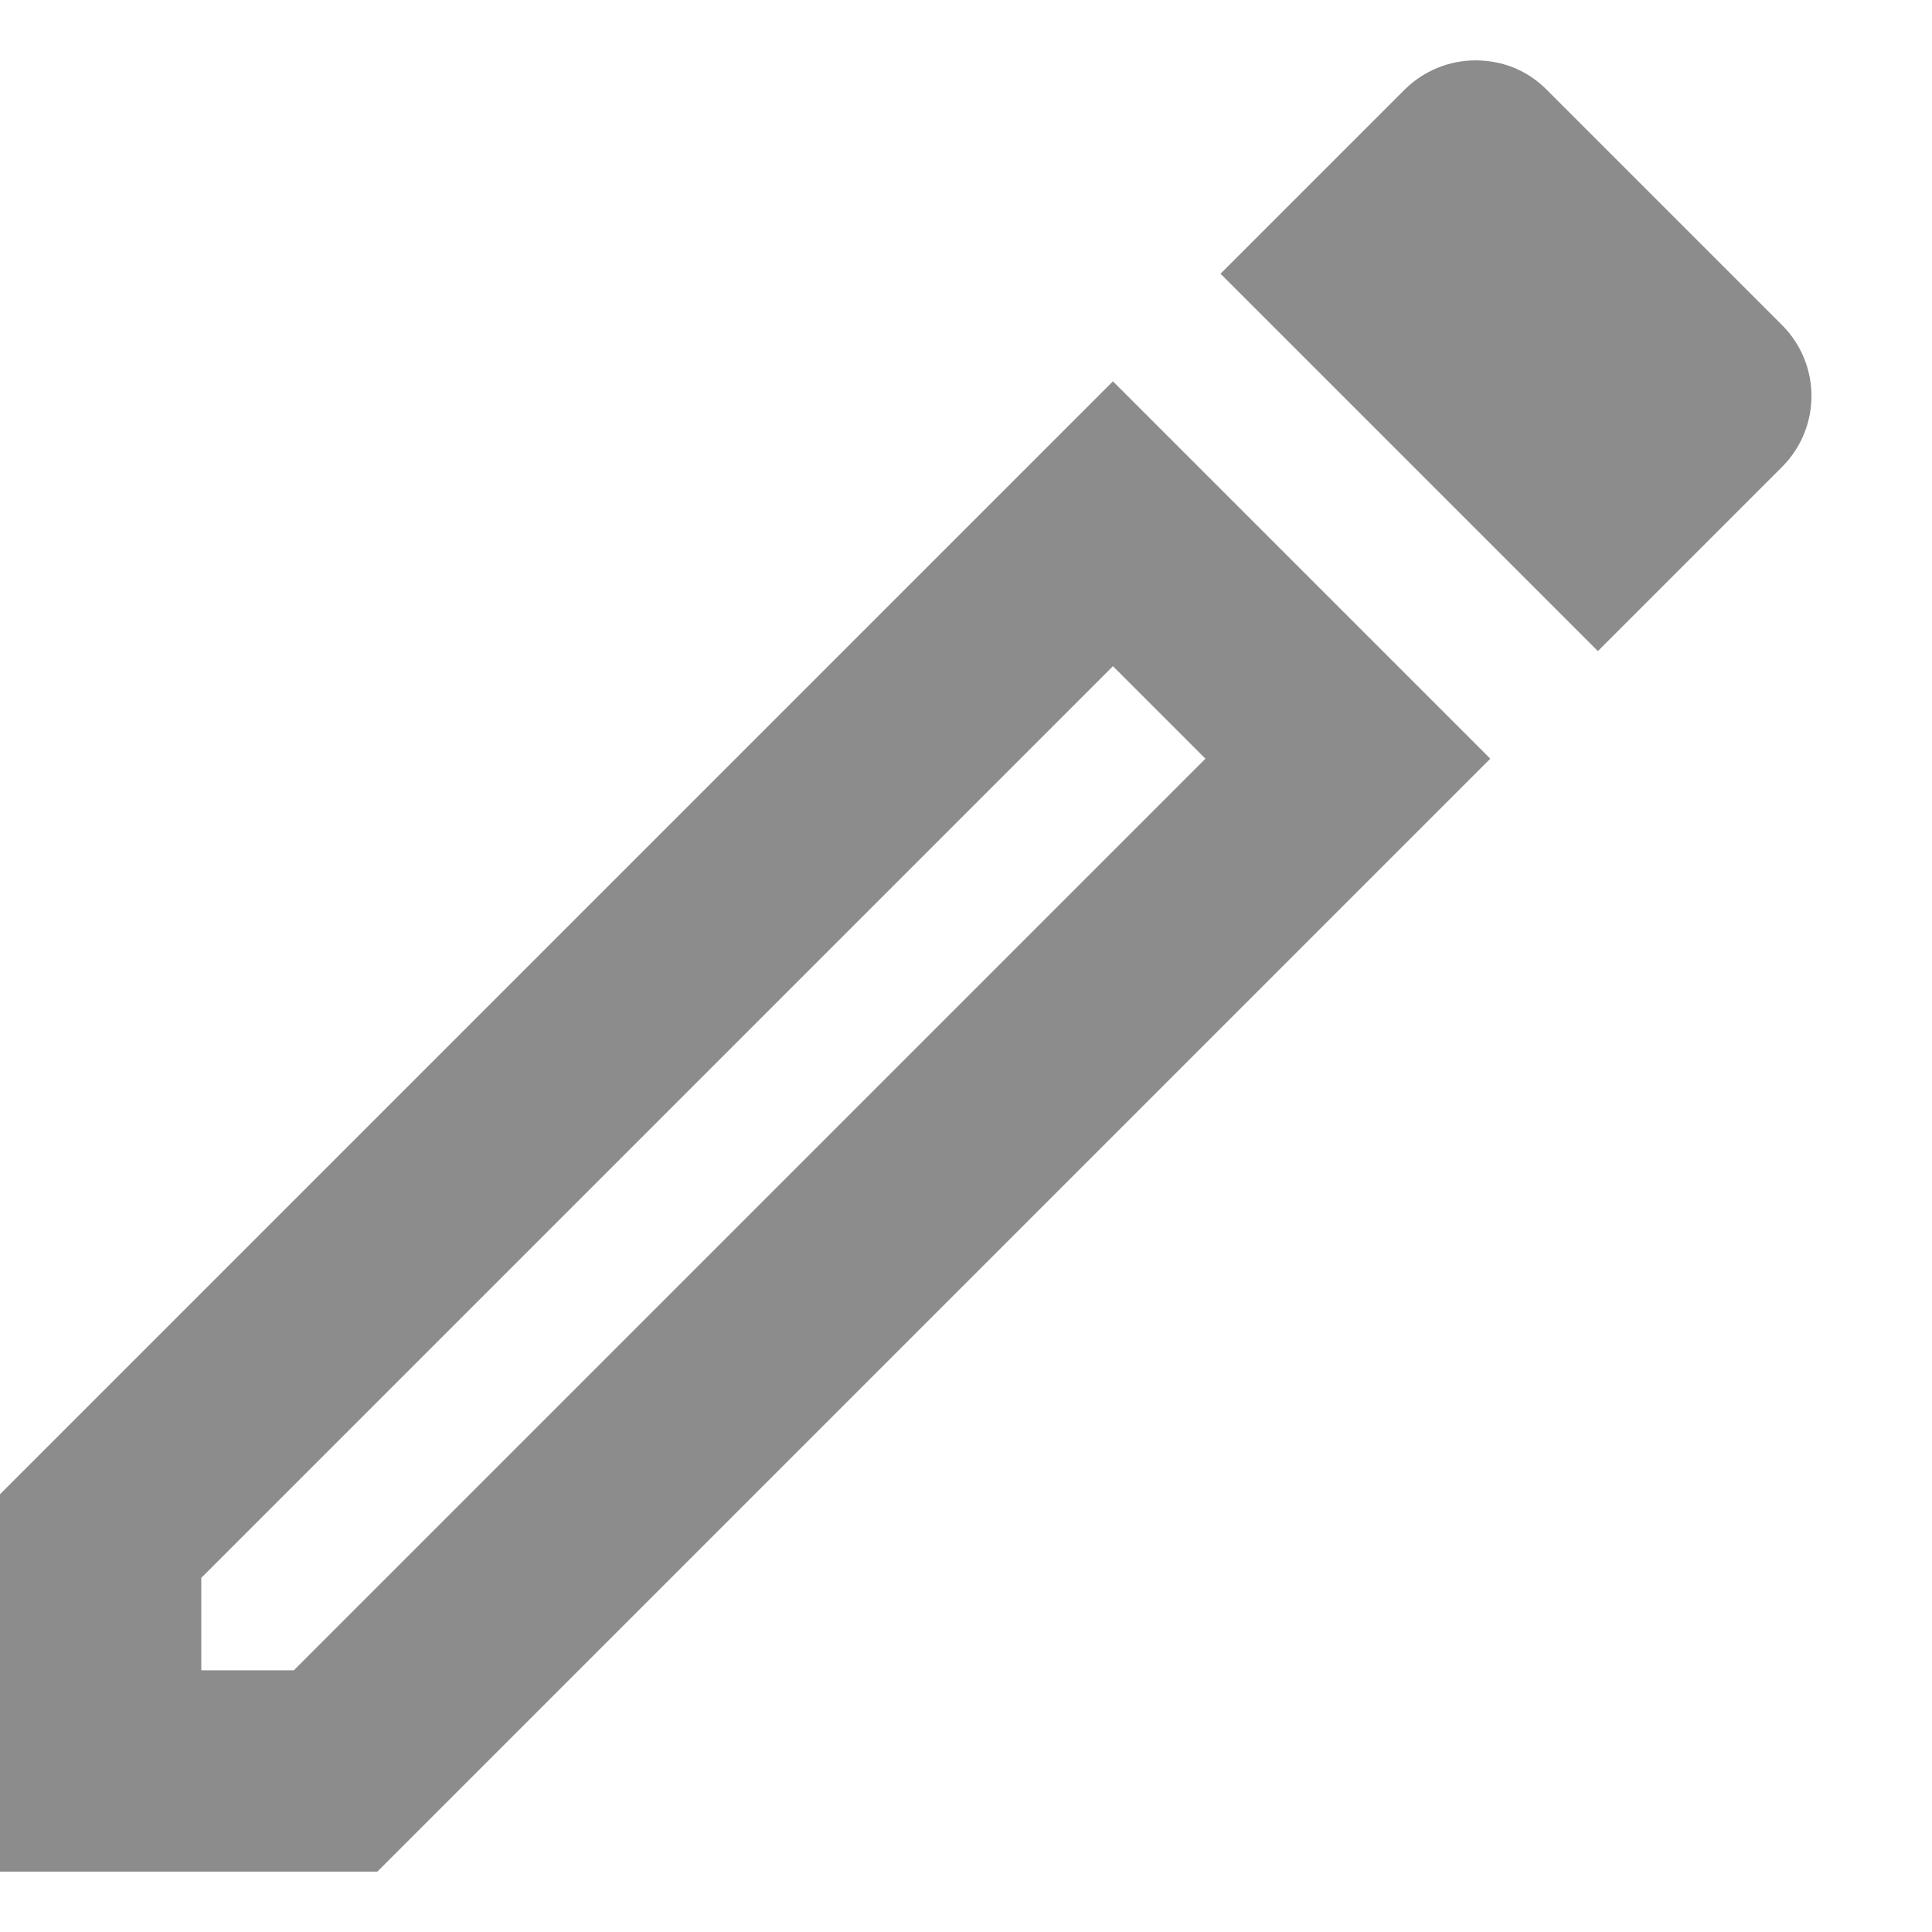 <svg width="16" height="16" viewBox="0 0 16 16" fill="none" xmlns="http://www.w3.org/2000/svg">
<path d="M9.217 5.517L9.983 6.283L2.433 13.833H1.667V13.067L9.217 5.517ZM12.217 0.5C12.008 0.5 11.792 0.583 11.633 0.742L10.108 2.267L13.233 5.392L14.758 3.867C15.083 3.542 15.083 3.017 14.758 2.692L12.808 0.742C12.642 0.575 12.433 0.5 12.217 0.5ZM9.217 3.158L0 12.375V15.5H3.125L12.342 6.283L9.217 3.158Z" fill="#8C8C8C"/>
</svg>
